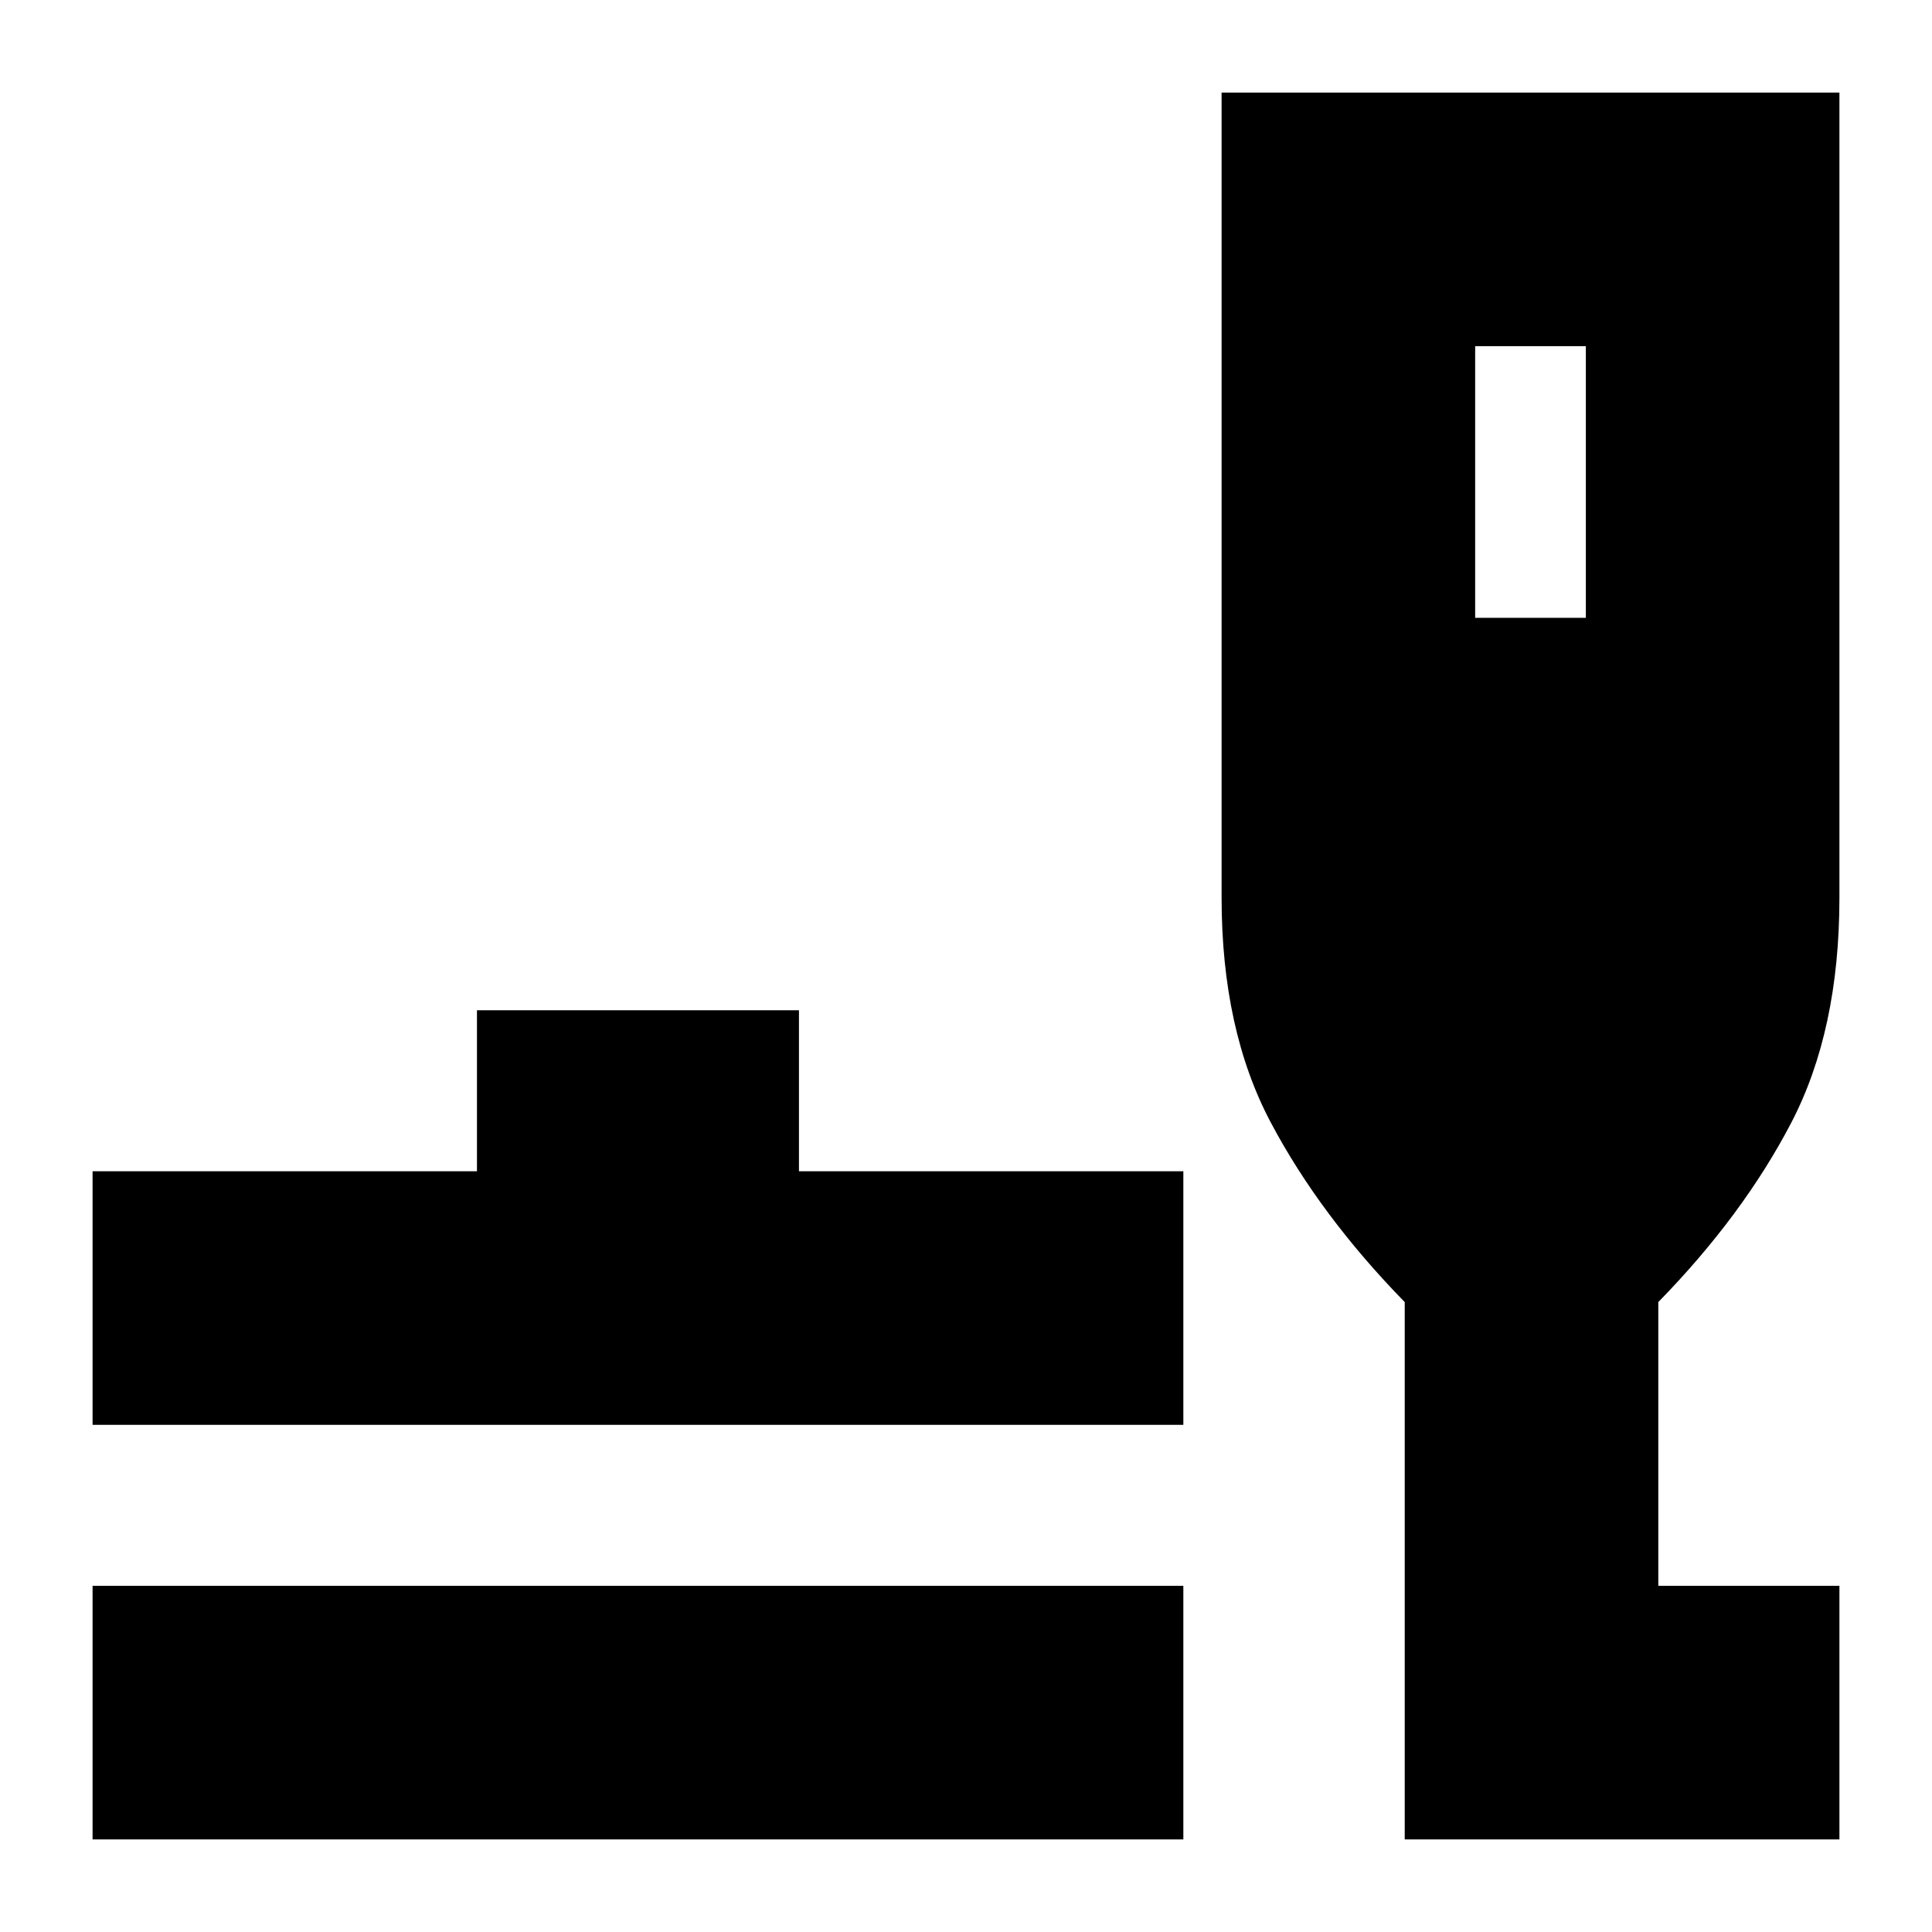 <svg xmlns="http://www.w3.org/2000/svg" height="24" viewBox="0 -960 960 960" width="24"><path d="M46-46v-126h542v126H46Zm0-206v-126h191v-80h160v80h191v126H46ZM698-46v-267q-42-43-66.5-89.13Q607-448.26 607-514v-400h307v400q0 66-24 112t-66 89v141h90v126H698Zm35-607h55v-135h-55v135Z"/></svg>